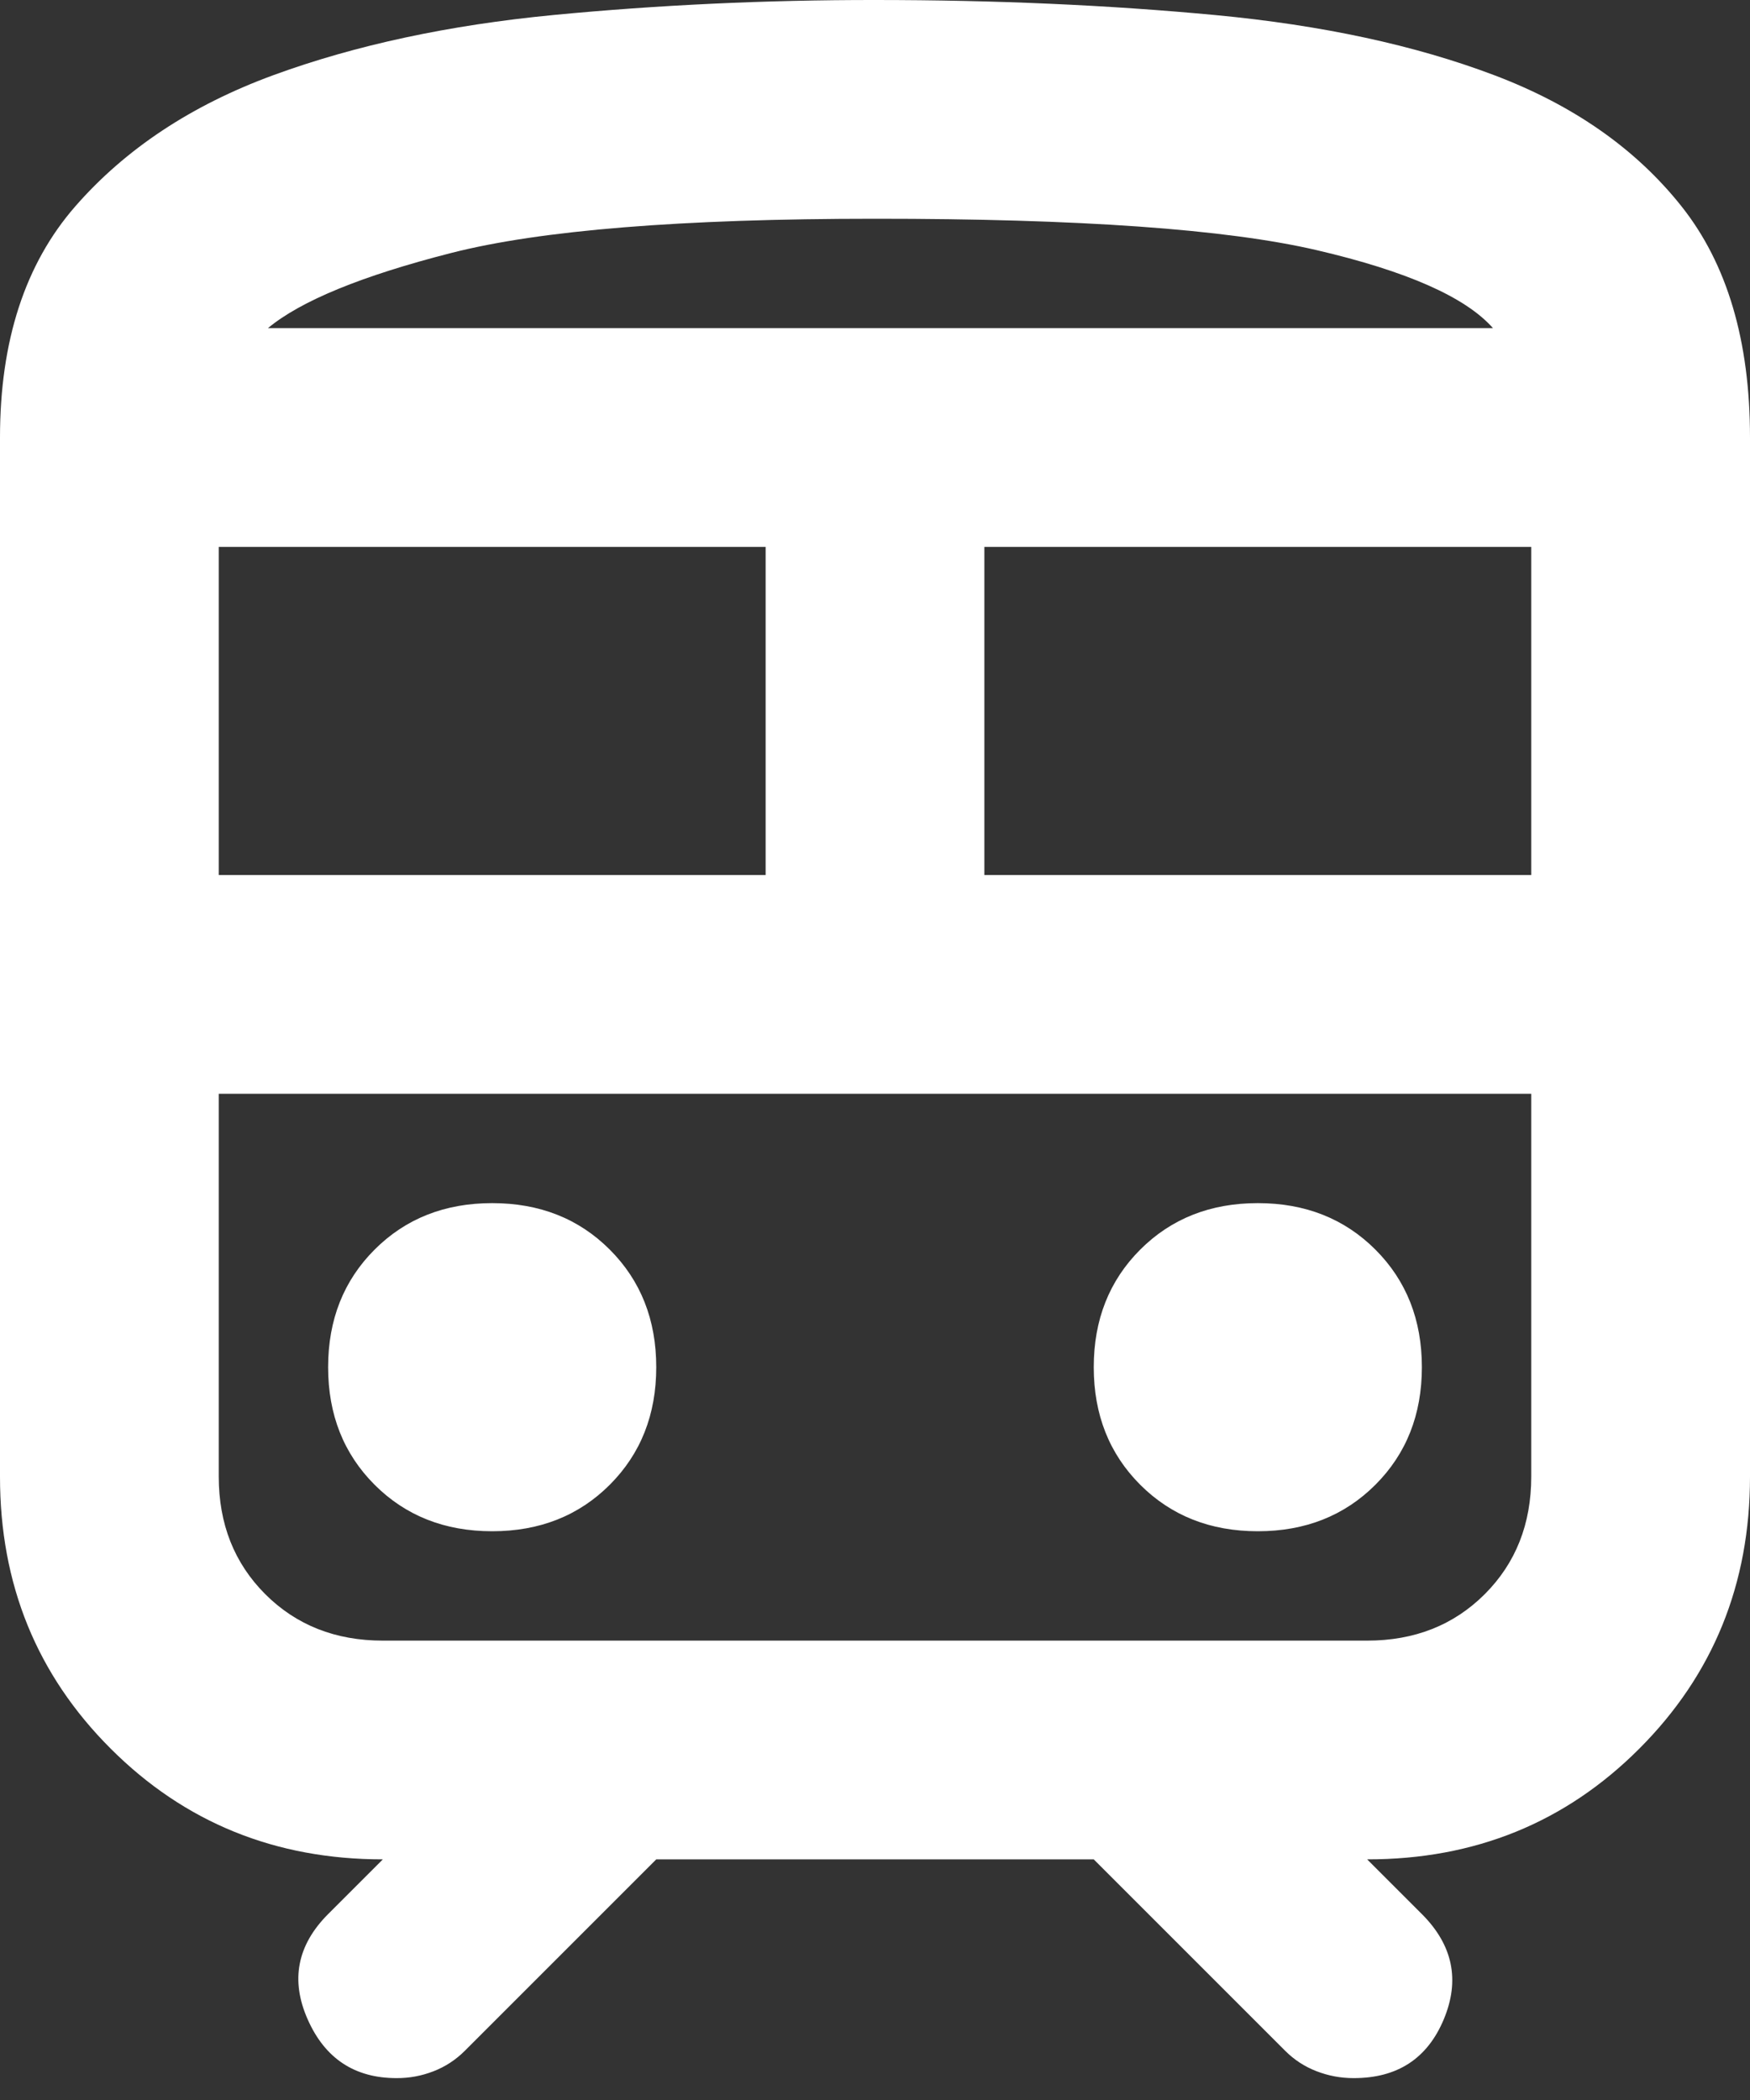 <svg width="50" height="60" viewBox="0 0 50 60" fill="none" xmlns="http://www.w3.org/2000/svg">
<rect x="0" y="0" width="50" height="60" fill="#333333" stroke="none"/>
<path id="Vector" d="M3.08185e-06 42.188V12.5C3.08185e-06 9.74 0.717 7.539 2.15 5.897C3.583 4.255 5.471 3.005 7.812 2.147C10.156 1.289 12.826 0.716 15.822 0.428C18.818 0.141 21.877 -0.002 25 2.2482e-05C28.438 2.2482e-05 31.68 0.144 34.728 0.431C37.776 0.719 40.432 1.292 42.697 2.15C44.962 3.008 46.745 4.258 48.047 5.9C49.349 7.542 50 9.742 50 12.5V42.188C50 45.26 48.946 47.852 46.837 49.962C44.729 52.073 42.138 53.127 39.062 53.125L40.625 54.688C41.51 55.573 41.719 56.576 41.25 57.697C40.781 58.818 39.922 59.377 38.672 59.375C38.307 59.375 37.955 59.309 37.616 59.178C37.276 59.047 36.977 58.852 36.719 58.594L31.25 53.125H18.75L13.281 58.594C13.021 58.854 12.721 59.05 12.381 59.181C12.042 59.312 11.692 59.377 11.331 59.375C10.133 59.375 9.286 58.816 8.791 57.697C8.295 56.578 8.49 55.575 9.375 54.688L10.938 53.125C7.865 53.125 5.273 52.071 3.163 49.962C1.052 47.854 -0.002 45.263 3.08185e-06 42.188ZM25 6.25C19.479 6.25 15.443 6.576 12.891 7.228C10.338 7.88 8.594 8.596 7.656 9.375H42.656C41.875 8.49 40.196 7.747 37.619 7.147C35.042 6.547 30.835 6.248 25 6.25ZM6.25 25H21.875V15.625H6.25V25ZM39.062 31.25H6.25H43.75H39.062ZM28.125 25H43.75V15.625H28.125V25ZM14.062 43.75C15.417 43.75 16.537 43.307 17.422 42.422C18.307 41.536 18.75 40.417 18.75 39.062C18.75 37.708 18.307 36.589 17.422 35.703C16.537 34.818 15.417 34.375 14.062 34.375C12.708 34.375 11.588 34.818 10.703 35.703C9.818 36.589 9.375 37.708 9.375 39.062C9.375 40.417 9.818 41.536 10.703 42.422C11.588 43.307 12.708 43.75 14.062 43.75ZM35.938 43.75C37.292 43.75 38.411 43.307 39.297 42.422C40.182 41.536 40.625 40.417 40.625 39.062C40.625 37.708 40.182 36.589 39.297 35.703C38.411 34.818 37.292 34.375 35.938 34.375C34.583 34.375 33.464 34.818 32.578 35.703C31.693 36.589 31.25 37.708 31.25 39.062C31.25 40.417 31.693 41.536 32.578 42.422C33.464 43.307 34.583 43.75 35.938 43.75ZM10.938 46.875H39.062C40.417 46.875 41.536 46.432 42.422 45.547C43.307 44.661 43.75 43.542 43.75 42.188V31.25H6.25V42.188C6.25 43.542 6.693 44.661 7.578 45.547C8.464 46.432 9.583 46.875 10.938 46.875ZM25 9.375H42.656H7.656H25Z" fill="white"/>
</svg>
